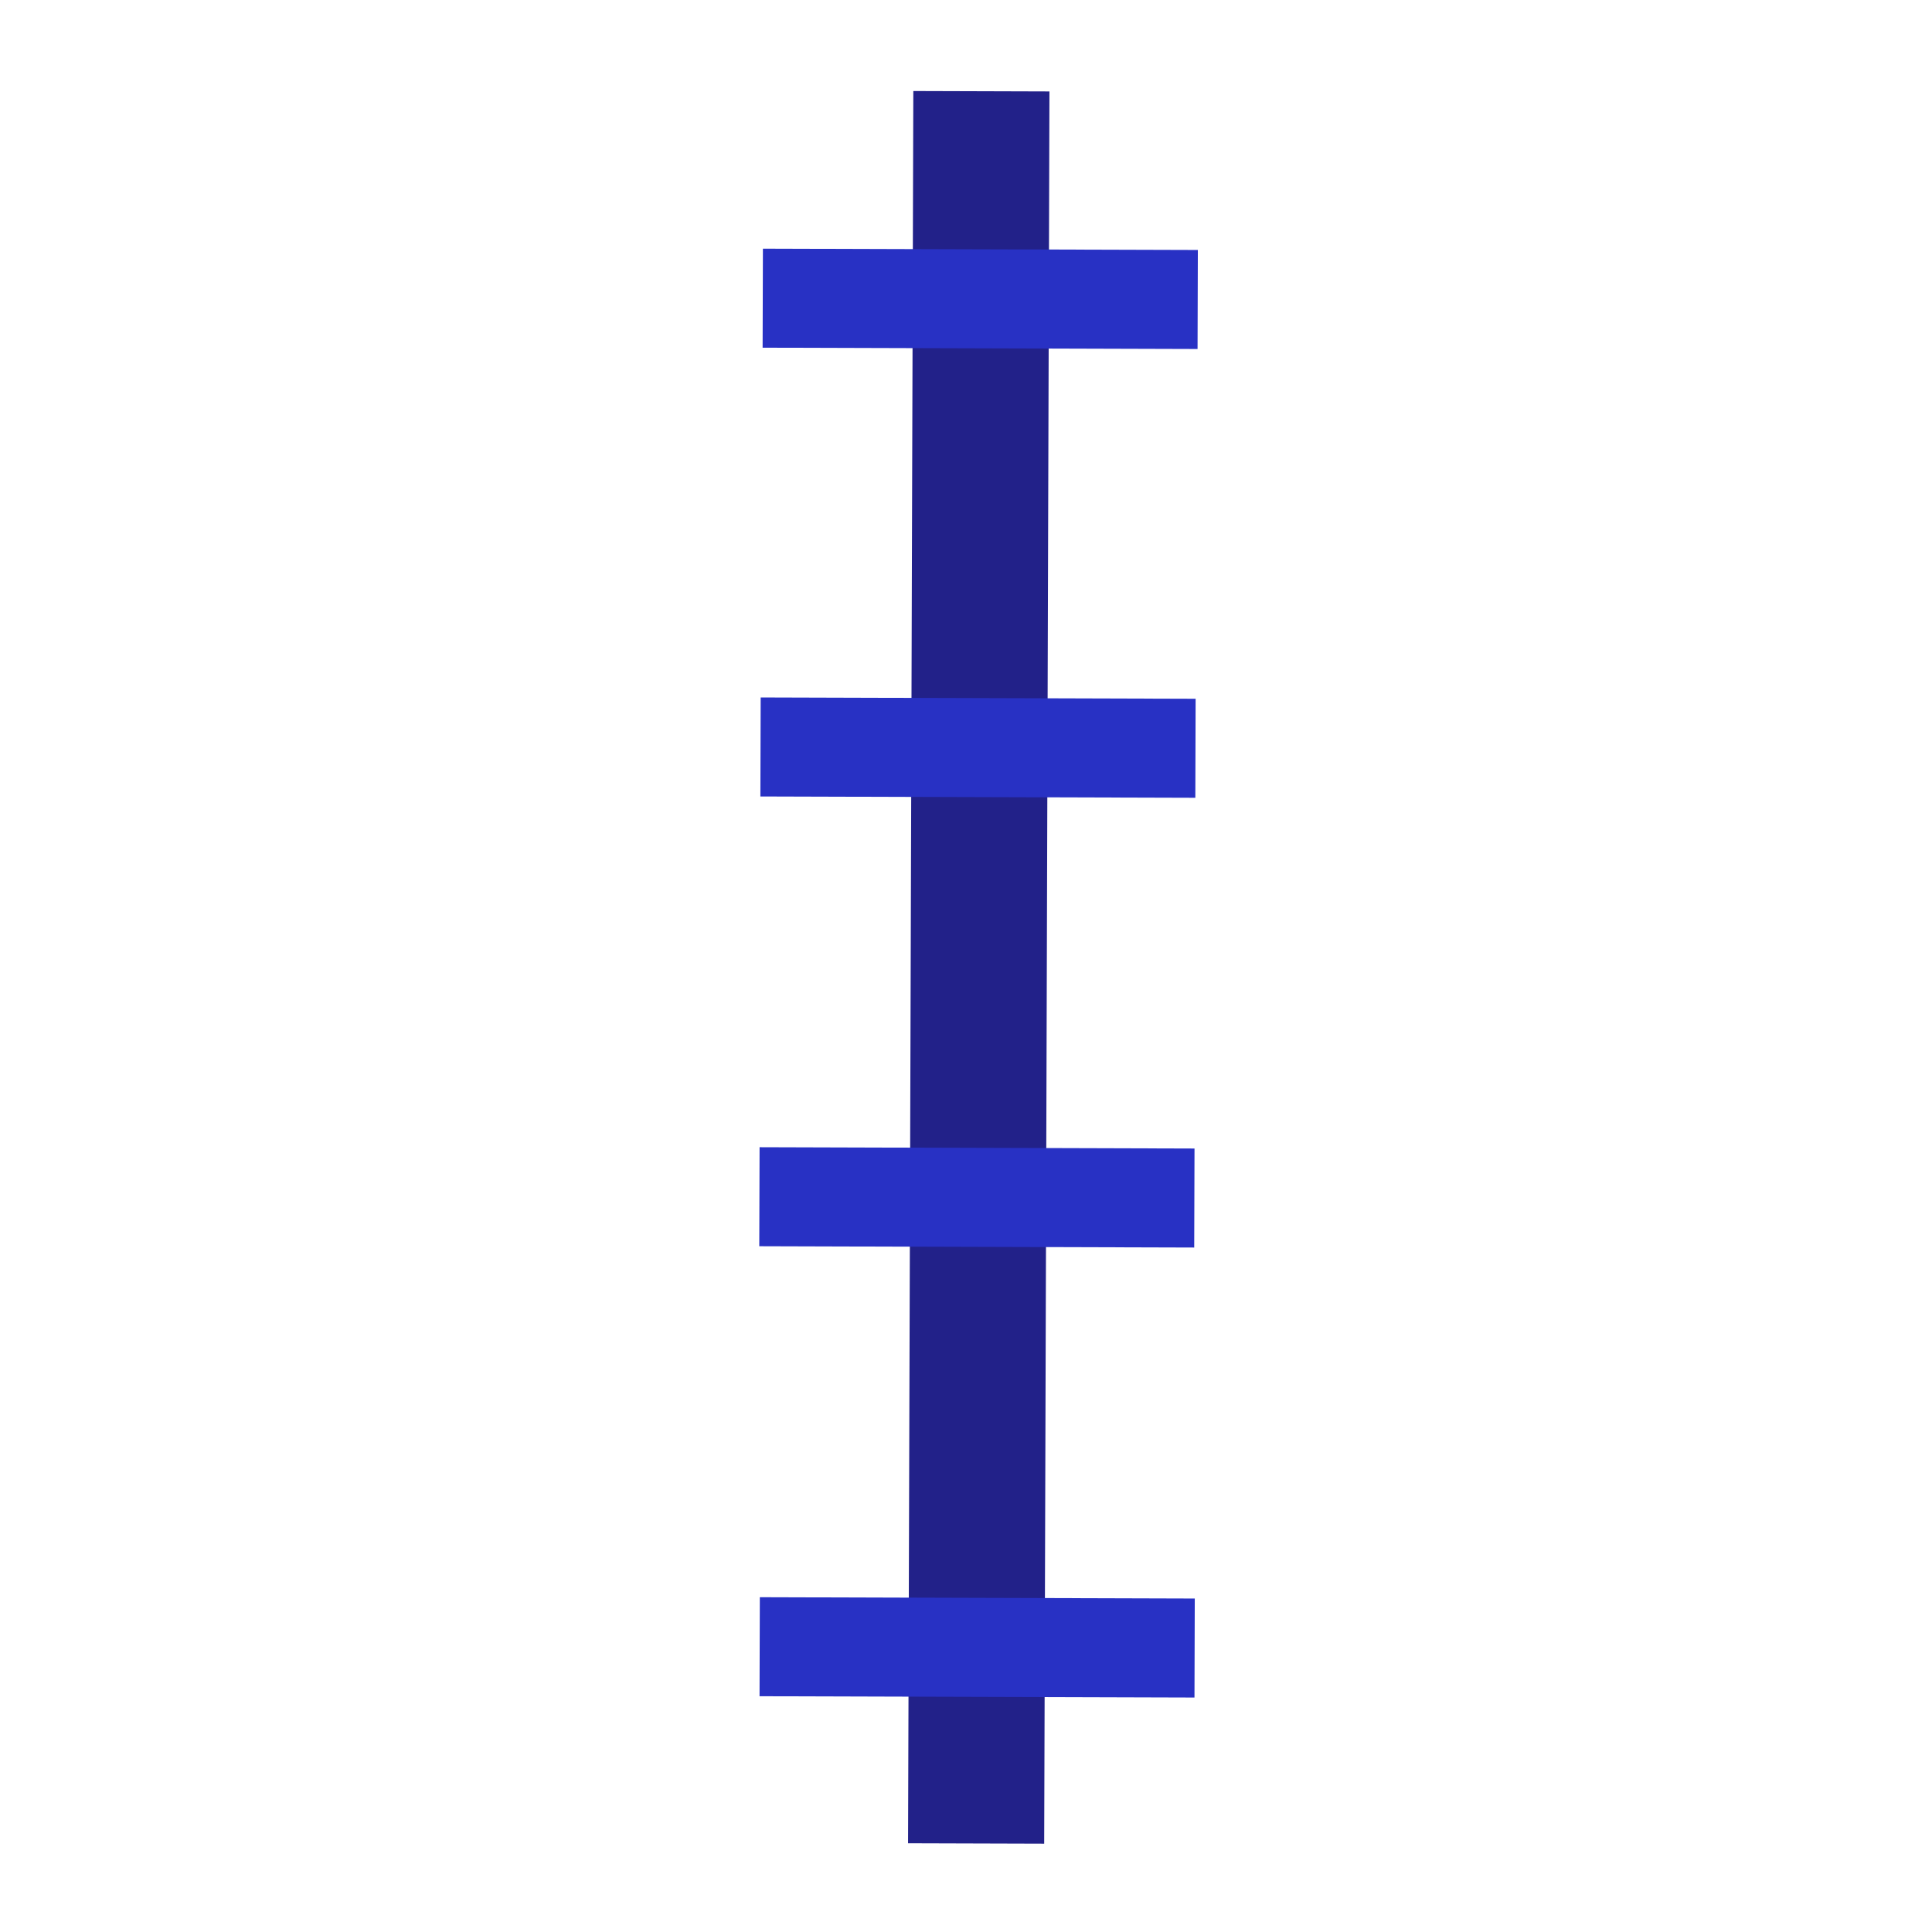 <?xml version="1.0" encoding="UTF-8" standalone="no"?>
<!-- Created with Inkscape (http://www.inkscape.org/) -->

<svg
   xmlns:dc="http://purl.org/dc/elements/1.1/"
   xmlns:cc="http://creativecommons.org/ns#"
   xmlns:rdf="http://www.w3.org/1999/02/22-rdf-syntax-ns#"
   xmlns:svg="http://www.w3.org/2000/svg"
   xmlns="http://www.w3.org/2000/svg"
   xmlns:xlink="http://www.w3.org/1999/xlink"
   xmlns:sodipodi="http://sodipodi.sourceforge.net/DTD/sodipodi-0.dtd"
   xmlns:inkscape="http://www.inkscape.org/namespaces/inkscape"
   width="24"
   height="24"
   id="svg2985"
   version="1.1"
   inkscape:version="0.48.5 r10040"
   sodipodi:docname="yticks_icon_24x24.svg"
   inkscape:export-filename="C:\Users\User\Desktop\LABPro\PX1602 - NanchiPlot\NanchiPlot\nanchi\img\yticks_icon_24x24.png"
   inkscape:export-xdpi="90"
   inkscape:export-ydpi="90">
  <defs
     id="defs2987">
    <linearGradient
       inkscape:collect="always"
       id="linearGradient3842">
      <stop
         style="stop-color:#000080;stop-opacity:1;"
         offset="0"
         id="stop3844" />
      <stop
         style="stop-color:#000080;stop-opacity:0;"
         offset="1"
         id="stop3846" />
    </linearGradient>
    <linearGradient
       inkscape:collect="always"
       id="linearGradient3834">
      <stop
         style="stop-color:#000080;stop-opacity:1;"
         offset="0"
         id="stop3836" />
      <stop
         style="stop-color:#000080;stop-opacity:0;"
         offset="1"
         id="stop3838" />
    </linearGradient>
    <linearGradient
       inkscape:collect="always"
       id="linearGradient3826">
      <stop
         style="stop-color:#000080;stop-opacity:1;"
         offset="0"
         id="stop3828" />
      <stop
         style="stop-color:#000080;stop-opacity:0;"
         offset="1"
         id="stop3830" />
    </linearGradient>
    <linearGradient
       inkscape:collect="always"
       id="linearGradient3818">
      <stop
         style="stop-color:#000080;stop-opacity:1;"
         offset="0"
         id="stop3820" />
      <stop
         style="stop-color:#000080;stop-opacity:0;"
         offset="1"
         id="stop3822" />
    </linearGradient>
    <linearGradient
       inkscape:collect="always"
       id="linearGradient3810">
      <stop
         style="stop-color:#000000;stop-opacity:1;"
         offset="0"
         id="stop3812" />
      <stop
         style="stop-color:#000000;stop-opacity:0;"
         offset="1"
         id="stop3814" />
    </linearGradient>
    <linearGradient
       inkscape:collect="always"
       xlink:href="#linearGradient3810"
       id="linearGradient3816"
       x1="15.923"
       y1="16.075"
       x2="39.743"
       y2="16.325"
       gradientUnits="userSpaceOnUse"
       gradientTransform="matrix(0.742,0,0,0.742,0.105,8.075)" />
    <linearGradient
       inkscape:collect="always"
       xlink:href="#linearGradient3818"
       id="linearGradient3824"
       x1="-46.863"
       y1="6.902"
       x2="-90.993"
       y2="7.629"
       gradientUnits="userSpaceOnUse" />
    <linearGradient
       inkscape:collect="always"
       xlink:href="#linearGradient3826"
       id="linearGradient3832"
       x1="-48.002"
       y1="8.523"
       x2="-96.305"
       y2="8.265"
       gradientUnits="userSpaceOnUse" />
    <linearGradient
       inkscape:collect="always"
       xlink:href="#linearGradient3834"
       id="linearGradient3840"
       x1="-46.739"
       y1="6.459"
       x2="-101.22"
       y2="5.871"
       gradientUnits="userSpaceOnUse" />
    <linearGradient
       inkscape:collect="always"
       xlink:href="#linearGradient3842"
       id="linearGradient3848"
       x1="-47.111"
       y1="6.841"
       x2="-90.391"
       y2="5.747"
       gradientUnits="userSpaceOnUse" />
  </defs>
  <sodipodi:namedview
     id="base"
     pagecolor="#ffffff"
     bordercolor="#666666"
     borderopacity="1.0"
     inkscape:pageopacity="0.0"
     inkscape:pageshadow="2"
     inkscape:zoom="11.197802"
     inkscape:cx="14.259543"
     inkscape:cy="10.028925"
     inkscape:current-layer="layer1"
     showgrid="true"
     inkscape:grid-bbox="true"
     inkscape:document-units="px"
     inkscape:window-width="1366"
     inkscape:window-height="705"
     inkscape:window-x="-4"
     inkscape:window-y="-4"
     inkscape:window-maximized="1" />
  <g
     id="layer1"
     inkscape:label="Layer 1"
     inkscape:groupmode="layer"
     transform="translate(0,-8)">
    <g
       id="g3023"
       transform="matrix(0.003,-1,1,0.003,-7.637,33.092)">
      <path
         inkscape:connector-curvature="0"
         id="path3008"
         d="m 2.251,19.756 21.767,0"
         style="fill:none;stroke:#222189;stroke-width:1.691;stroke-linecap:butt;stroke-linejoin:miter;stroke-miterlimit:4;stroke-opacity:1;stroke-dasharray:none" />
      <path
         inkscape:connector-curvature="0"
         id="path3778"
         d="m 4.687,17.06 0,5.403"
         style="fill:#008080;stroke:#2831c4;stroke-width:1.23px;stroke-linecap:butt;stroke-linejoin:miter;stroke-opacity:1" />
      <path
         inkscape:connector-curvature="0"
         id="path3778-1"
         d="m 10.277,17.04 0,5.403"
         style="fill:#008080;stroke:#2831c4;stroke-width:1.23px;stroke-linecap:butt;stroke-linejoin:miter;stroke-opacity:1" />
      <path
         inkscape:connector-curvature="0"
         id="path3778-7"
         d="m 15.864,17.037 0,5.403"
         style="fill:#008080;stroke:#2831c4;stroke-width:1.23px;stroke-linecap:butt;stroke-linejoin:miter;stroke-opacity:1" />
      <path
         inkscape:connector-curvature="0"
         id="path3778-4"
         d="m 21.439,17.048 0,5.403"
         style="fill:#008080;stroke:#2831c4;stroke-width:1.23px;stroke-linecap:butt;stroke-linejoin:miter;stroke-opacity:1" />
    </g>
  </g>
</svg>
